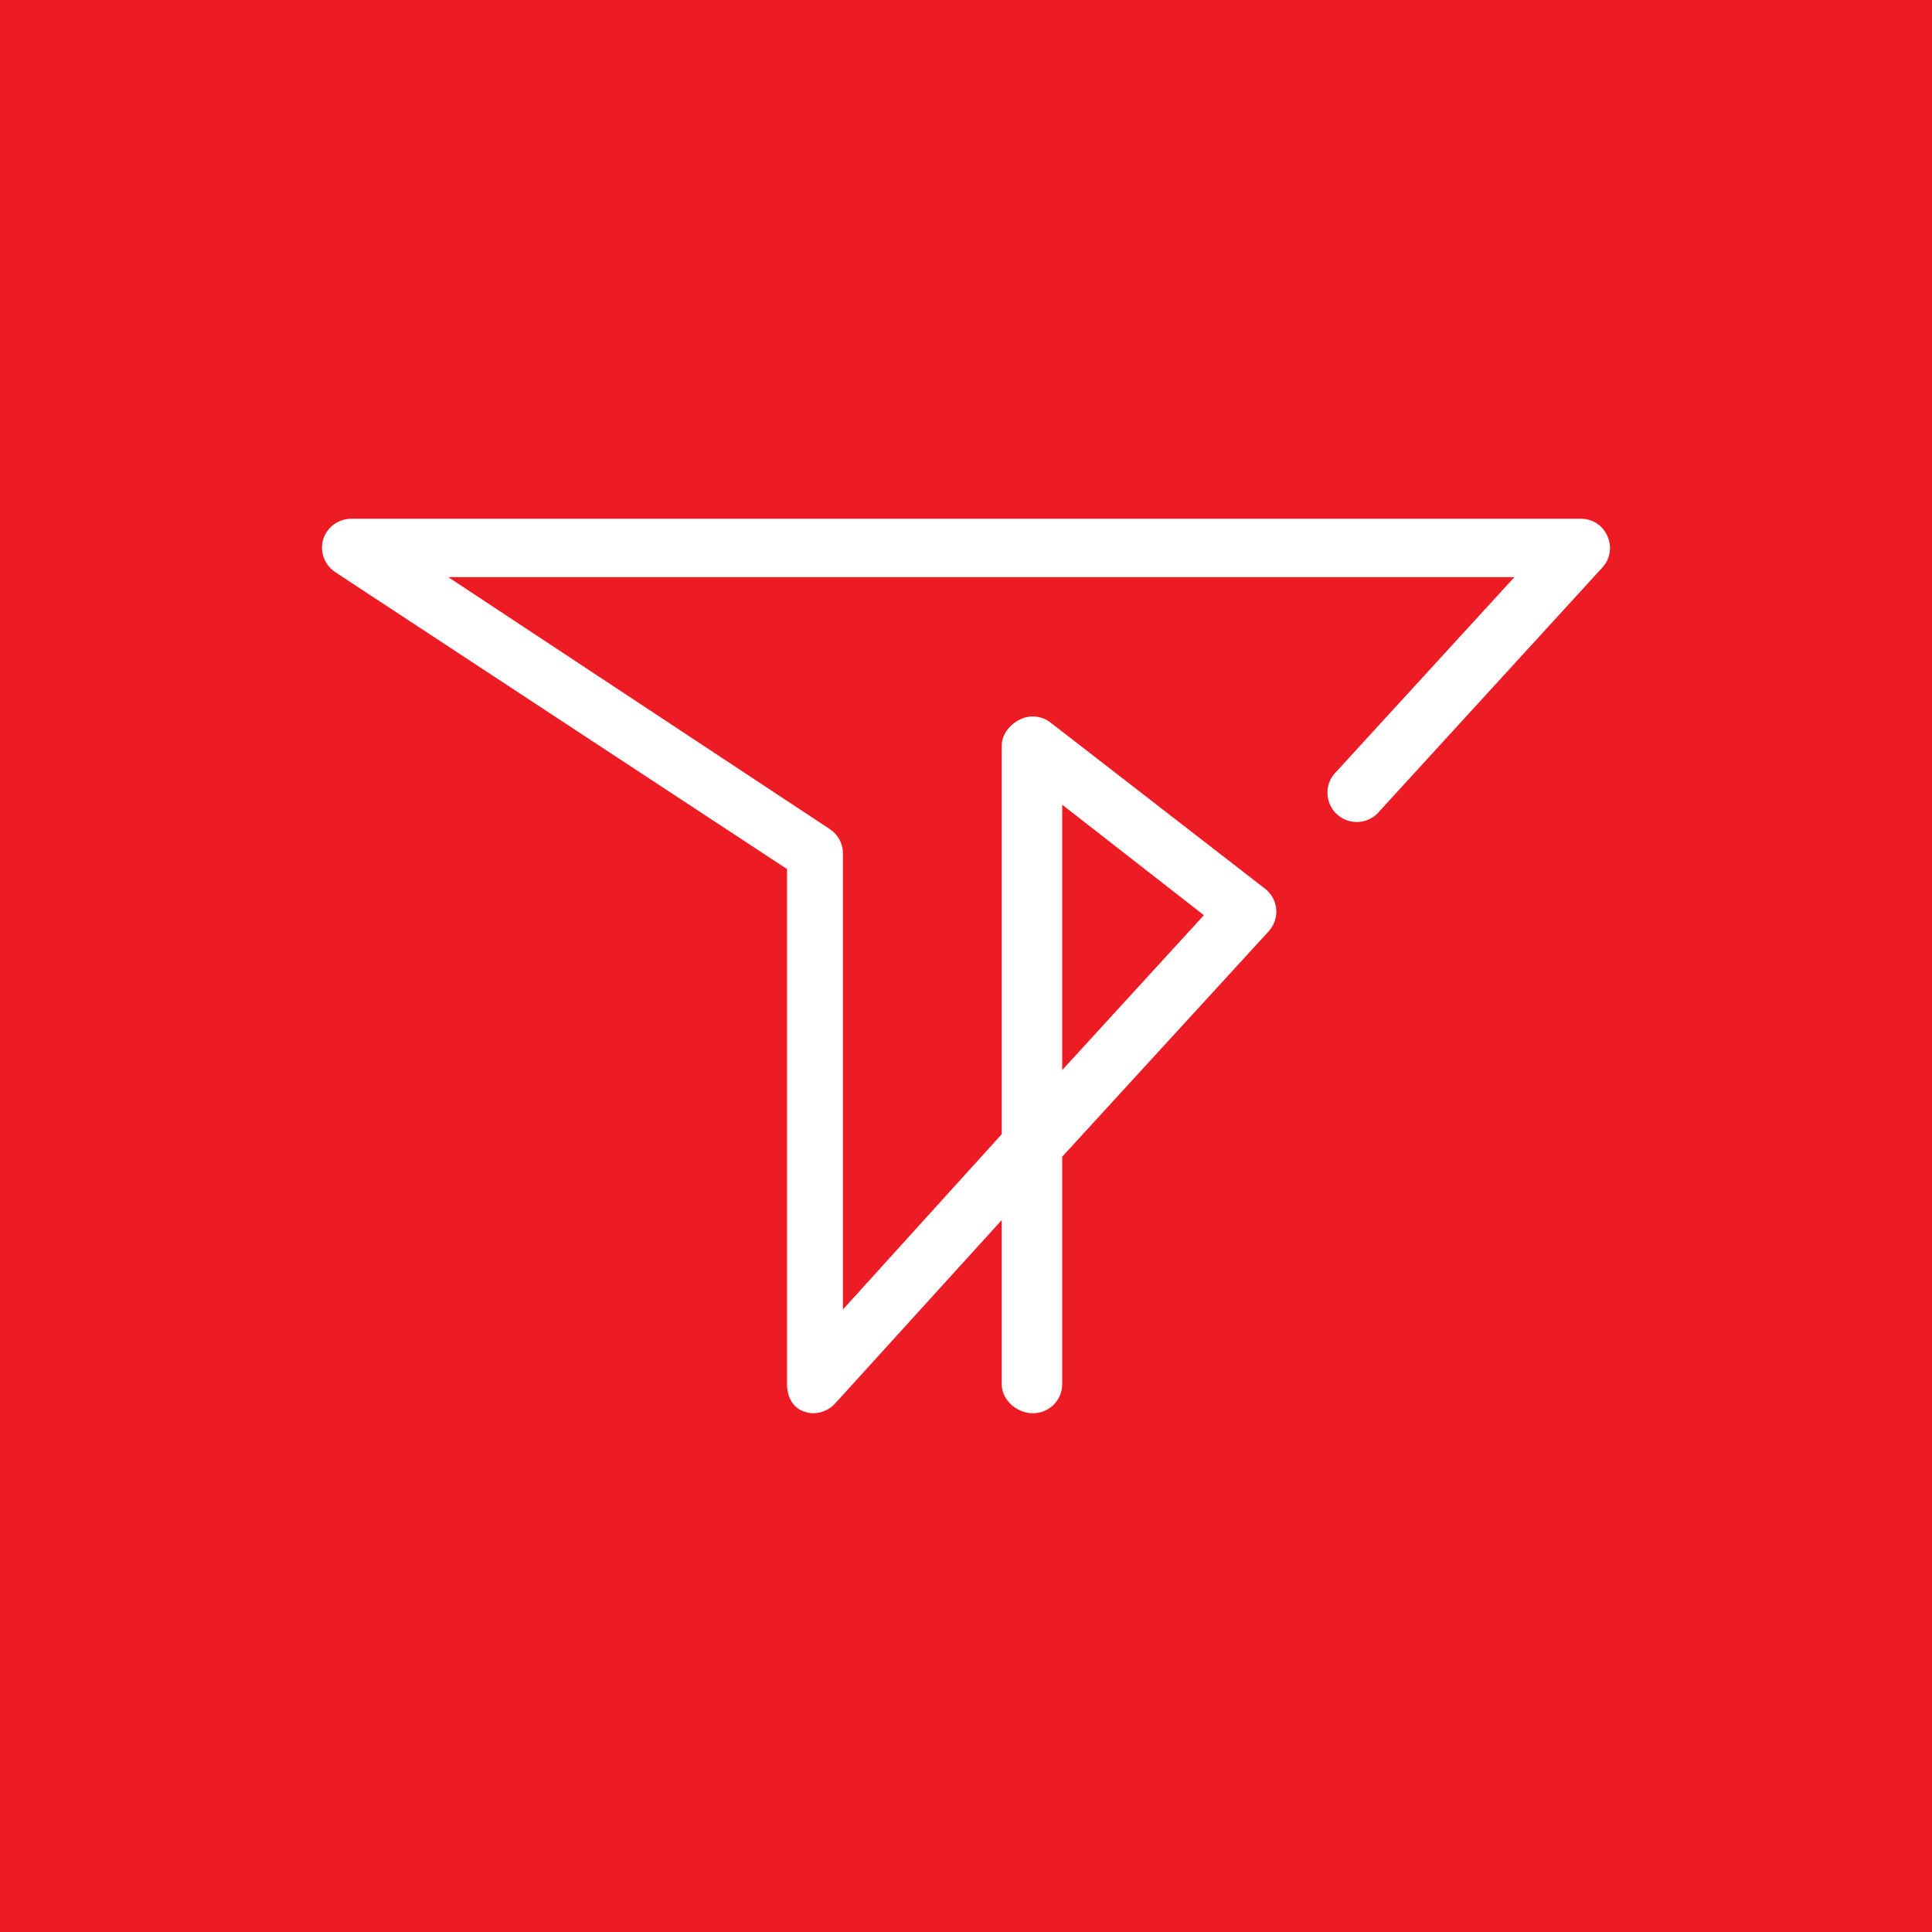 <svg width="24" height="24" viewBox="0 0 24 24" fill="none" xmlns="http://www.w3.org/2000/svg">
<rect x="0" y="0" width="24" height="24" fill="#333333" stroke="none"/>
<g clip-path="url(#clip0_328_44081)">
<path d="M24 0H0V24H24V0Z" fill="#ED1C24"/>
<path d="M10.106 17.556C10.062 17.556 10.017 17.547 9.973 17.529C9.84 17.476 9.777 17.342 9.777 17.196V10.796L4.164 7.107C4.1 7.064 4.051 7.003 4.024 6.931C3.996 6.859 3.993 6.781 4.013 6.707C4.057 6.551 4.204 6.444 4.364 6.444H19.64C19.71 6.444 19.779 6.465 19.837 6.503C19.896 6.542 19.941 6.597 19.969 6.662C19.997 6.726 20.007 6.796 19.995 6.865C19.985 6.934 19.953 6.998 19.906 7.049L17.142 10.071C17.111 10.111 17.072 10.143 17.028 10.167C16.984 10.191 16.936 10.206 16.886 10.21C16.835 10.214 16.785 10.208 16.738 10.192C16.69 10.176 16.646 10.15 16.609 10.117C16.572 10.083 16.542 10.042 16.522 9.996C16.501 9.95 16.49 9.901 16.49 9.851C16.489 9.8 16.499 9.751 16.519 9.704C16.539 9.658 16.568 9.617 16.604 9.582L18.813 7.169H5.568L10.306 10.298C10.408 10.364 10.471 10.476 10.471 10.6V16.267L12.444 14.089V9.262C12.444 9.124 12.546 8.996 12.671 8.938C12.795 8.875 12.946 8.893 13.053 8.978L15.715 11.04C15.755 11.07 15.787 11.109 15.811 11.153C15.835 11.197 15.85 11.245 15.854 11.295C15.858 11.344 15.852 11.394 15.835 11.442C15.819 11.489 15.793 11.532 15.76 11.569L13.195 14.369V17.196C13.195 17.396 13.031 17.556 12.831 17.556C12.631 17.556 12.444 17.391 12.444 17.196V15.156L10.373 17.436C10.339 17.473 10.298 17.503 10.252 17.523C10.206 17.544 10.156 17.555 10.106 17.556ZM13.195 10V13.293L14.955 11.369L13.2 10H13.195Z" fill="white"/>
</g>
<defs>
<clipPath id="clip0_328_44081">
<rect width="24" height="24" fill="white"/>
</clipPath>
</defs>
</svg>
